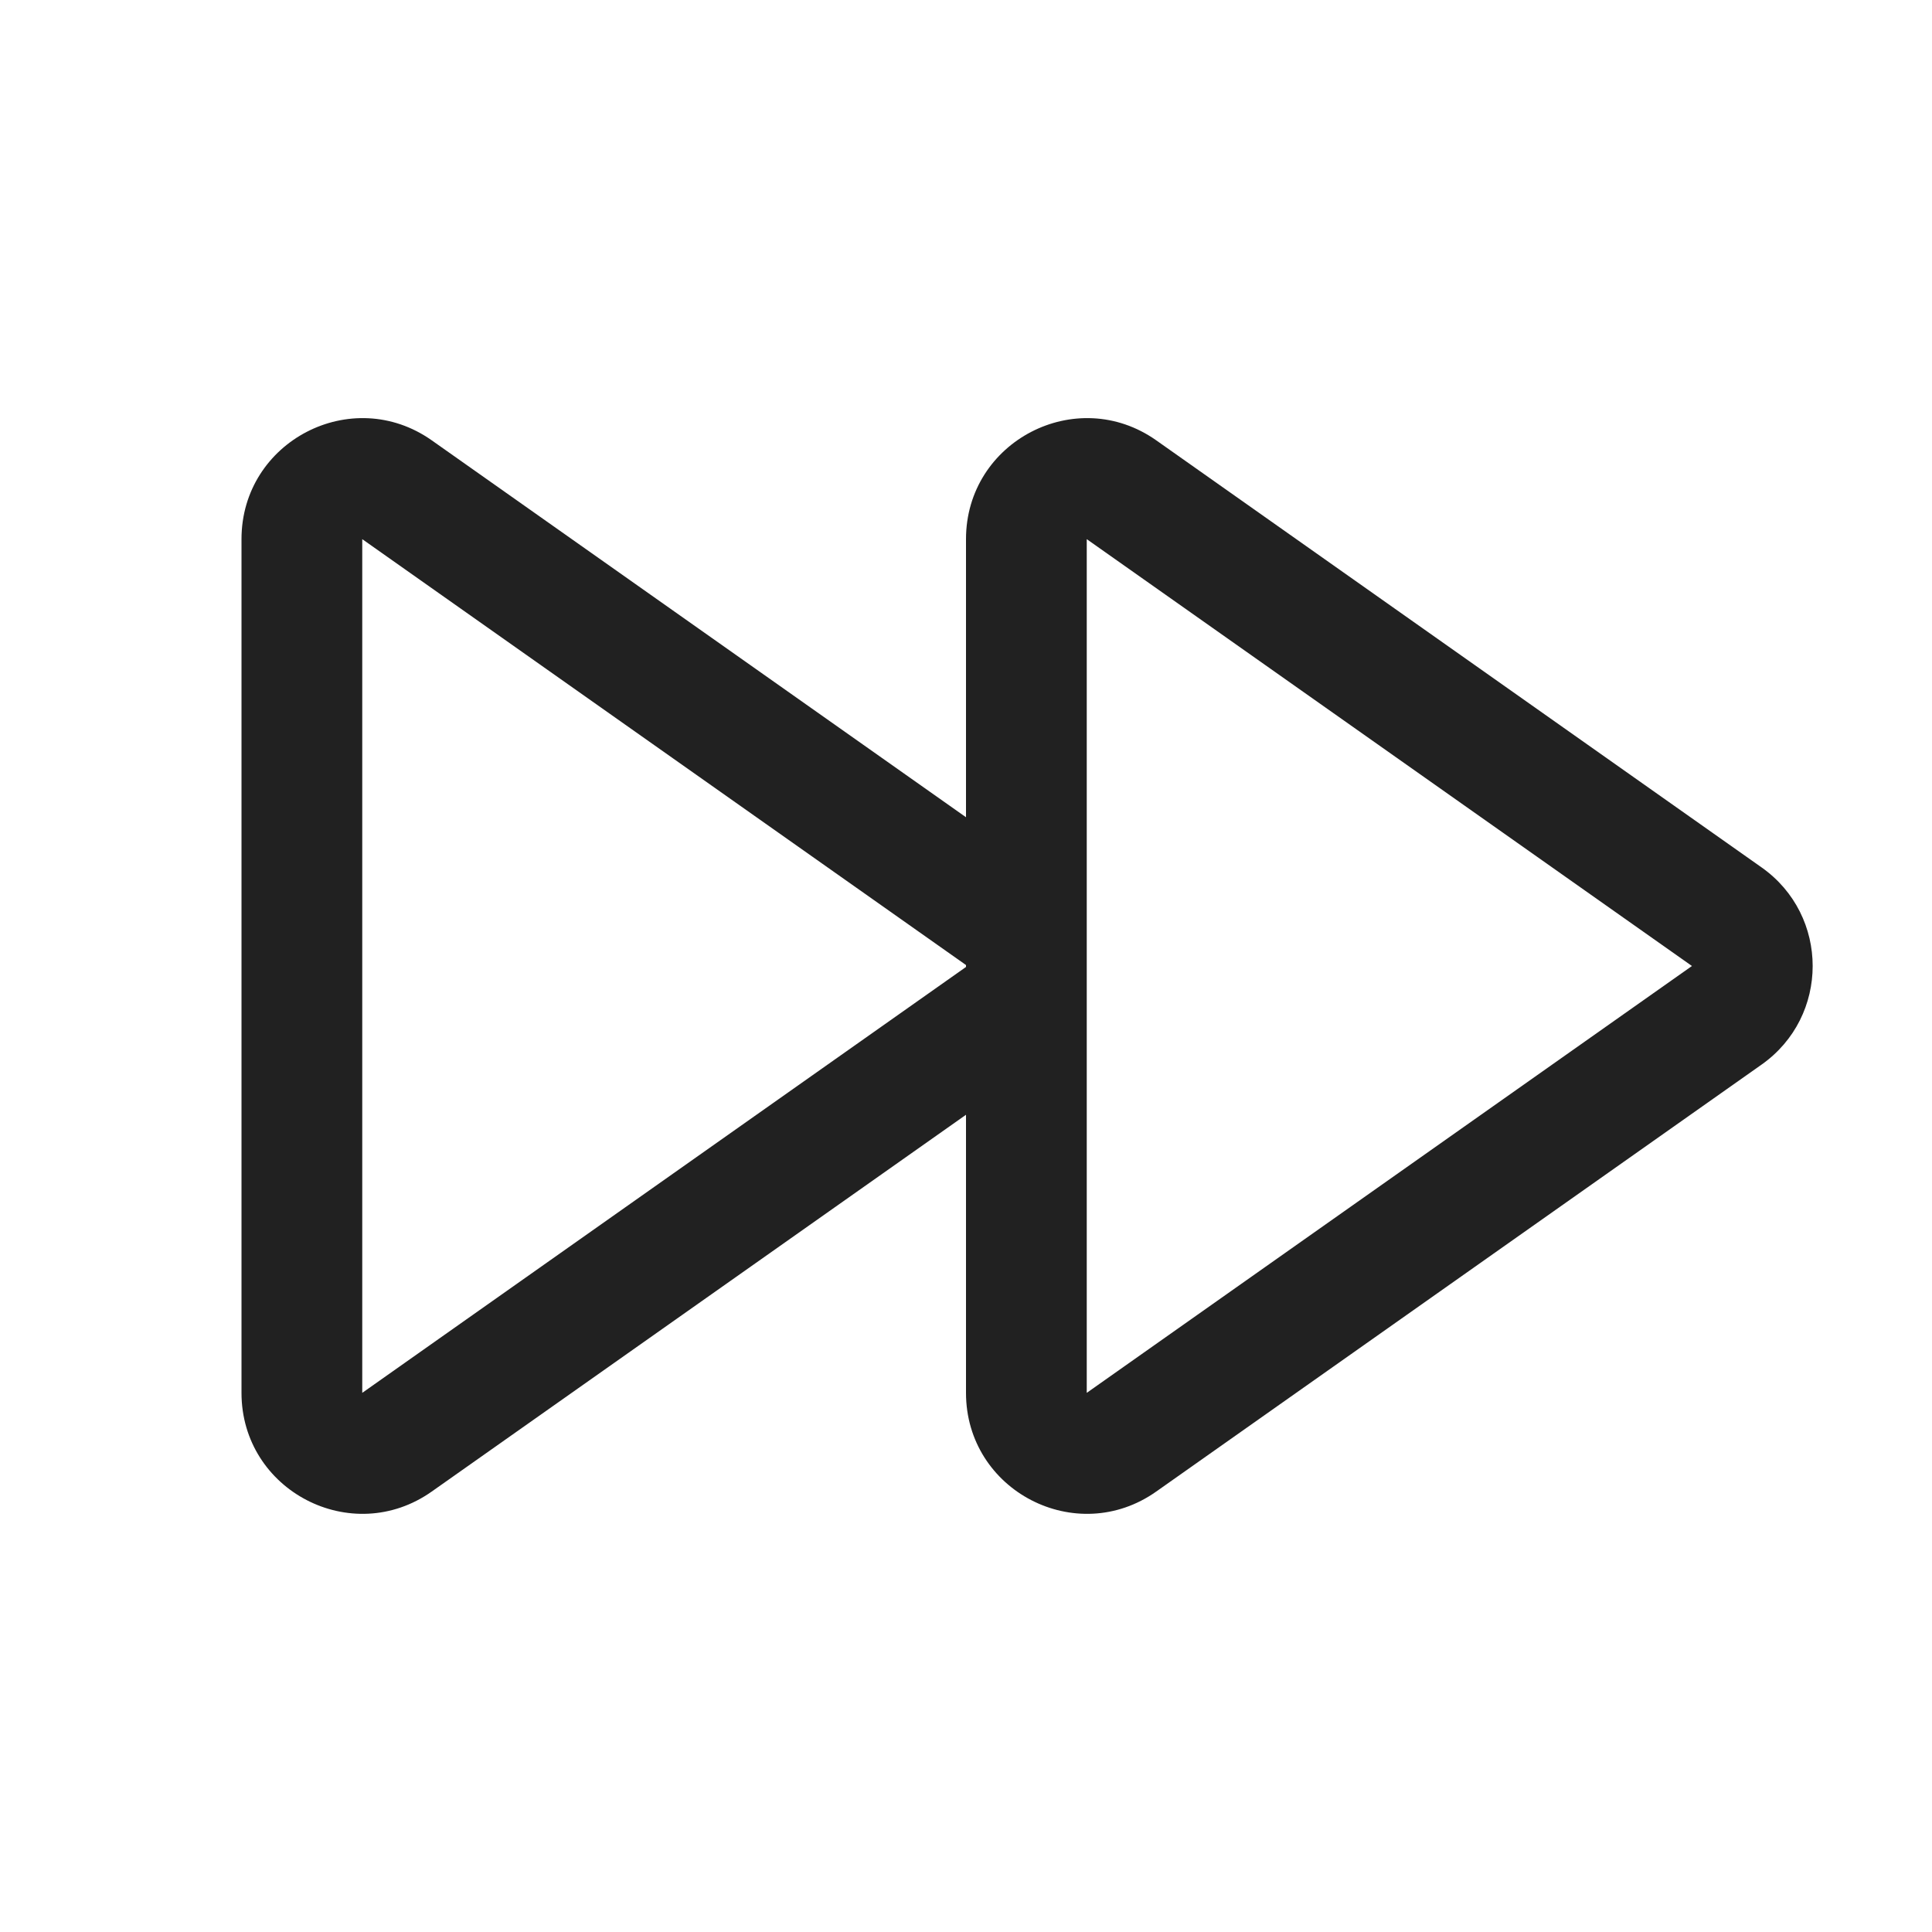 <svg width="16" height="16" viewBox="0 0 16 16" fill="none" xmlns="http://www.w3.org/2000/svg">
<path d="M2 4.465C2 3.654 2.914 3.18 3.576 3.647L8 6.768V4.465C8 3.654 8.914 3.18 9.576 3.647L14.588 7.183C15.153 7.581 15.153 8.419 14.588 8.817L9.576 12.352C8.914 12.82 8 12.346 8 11.535V9.232L3.576 12.352C2.914 12.82 2 12.346 2 11.535V4.465ZM8 7.992L3 4.465L3 11.535L8 8.008V7.992ZM9 11.535L14.012 8L9 4.465C9 6.826 9 9.177 9 11.535Z" fill="#212121"/>
</svg>
